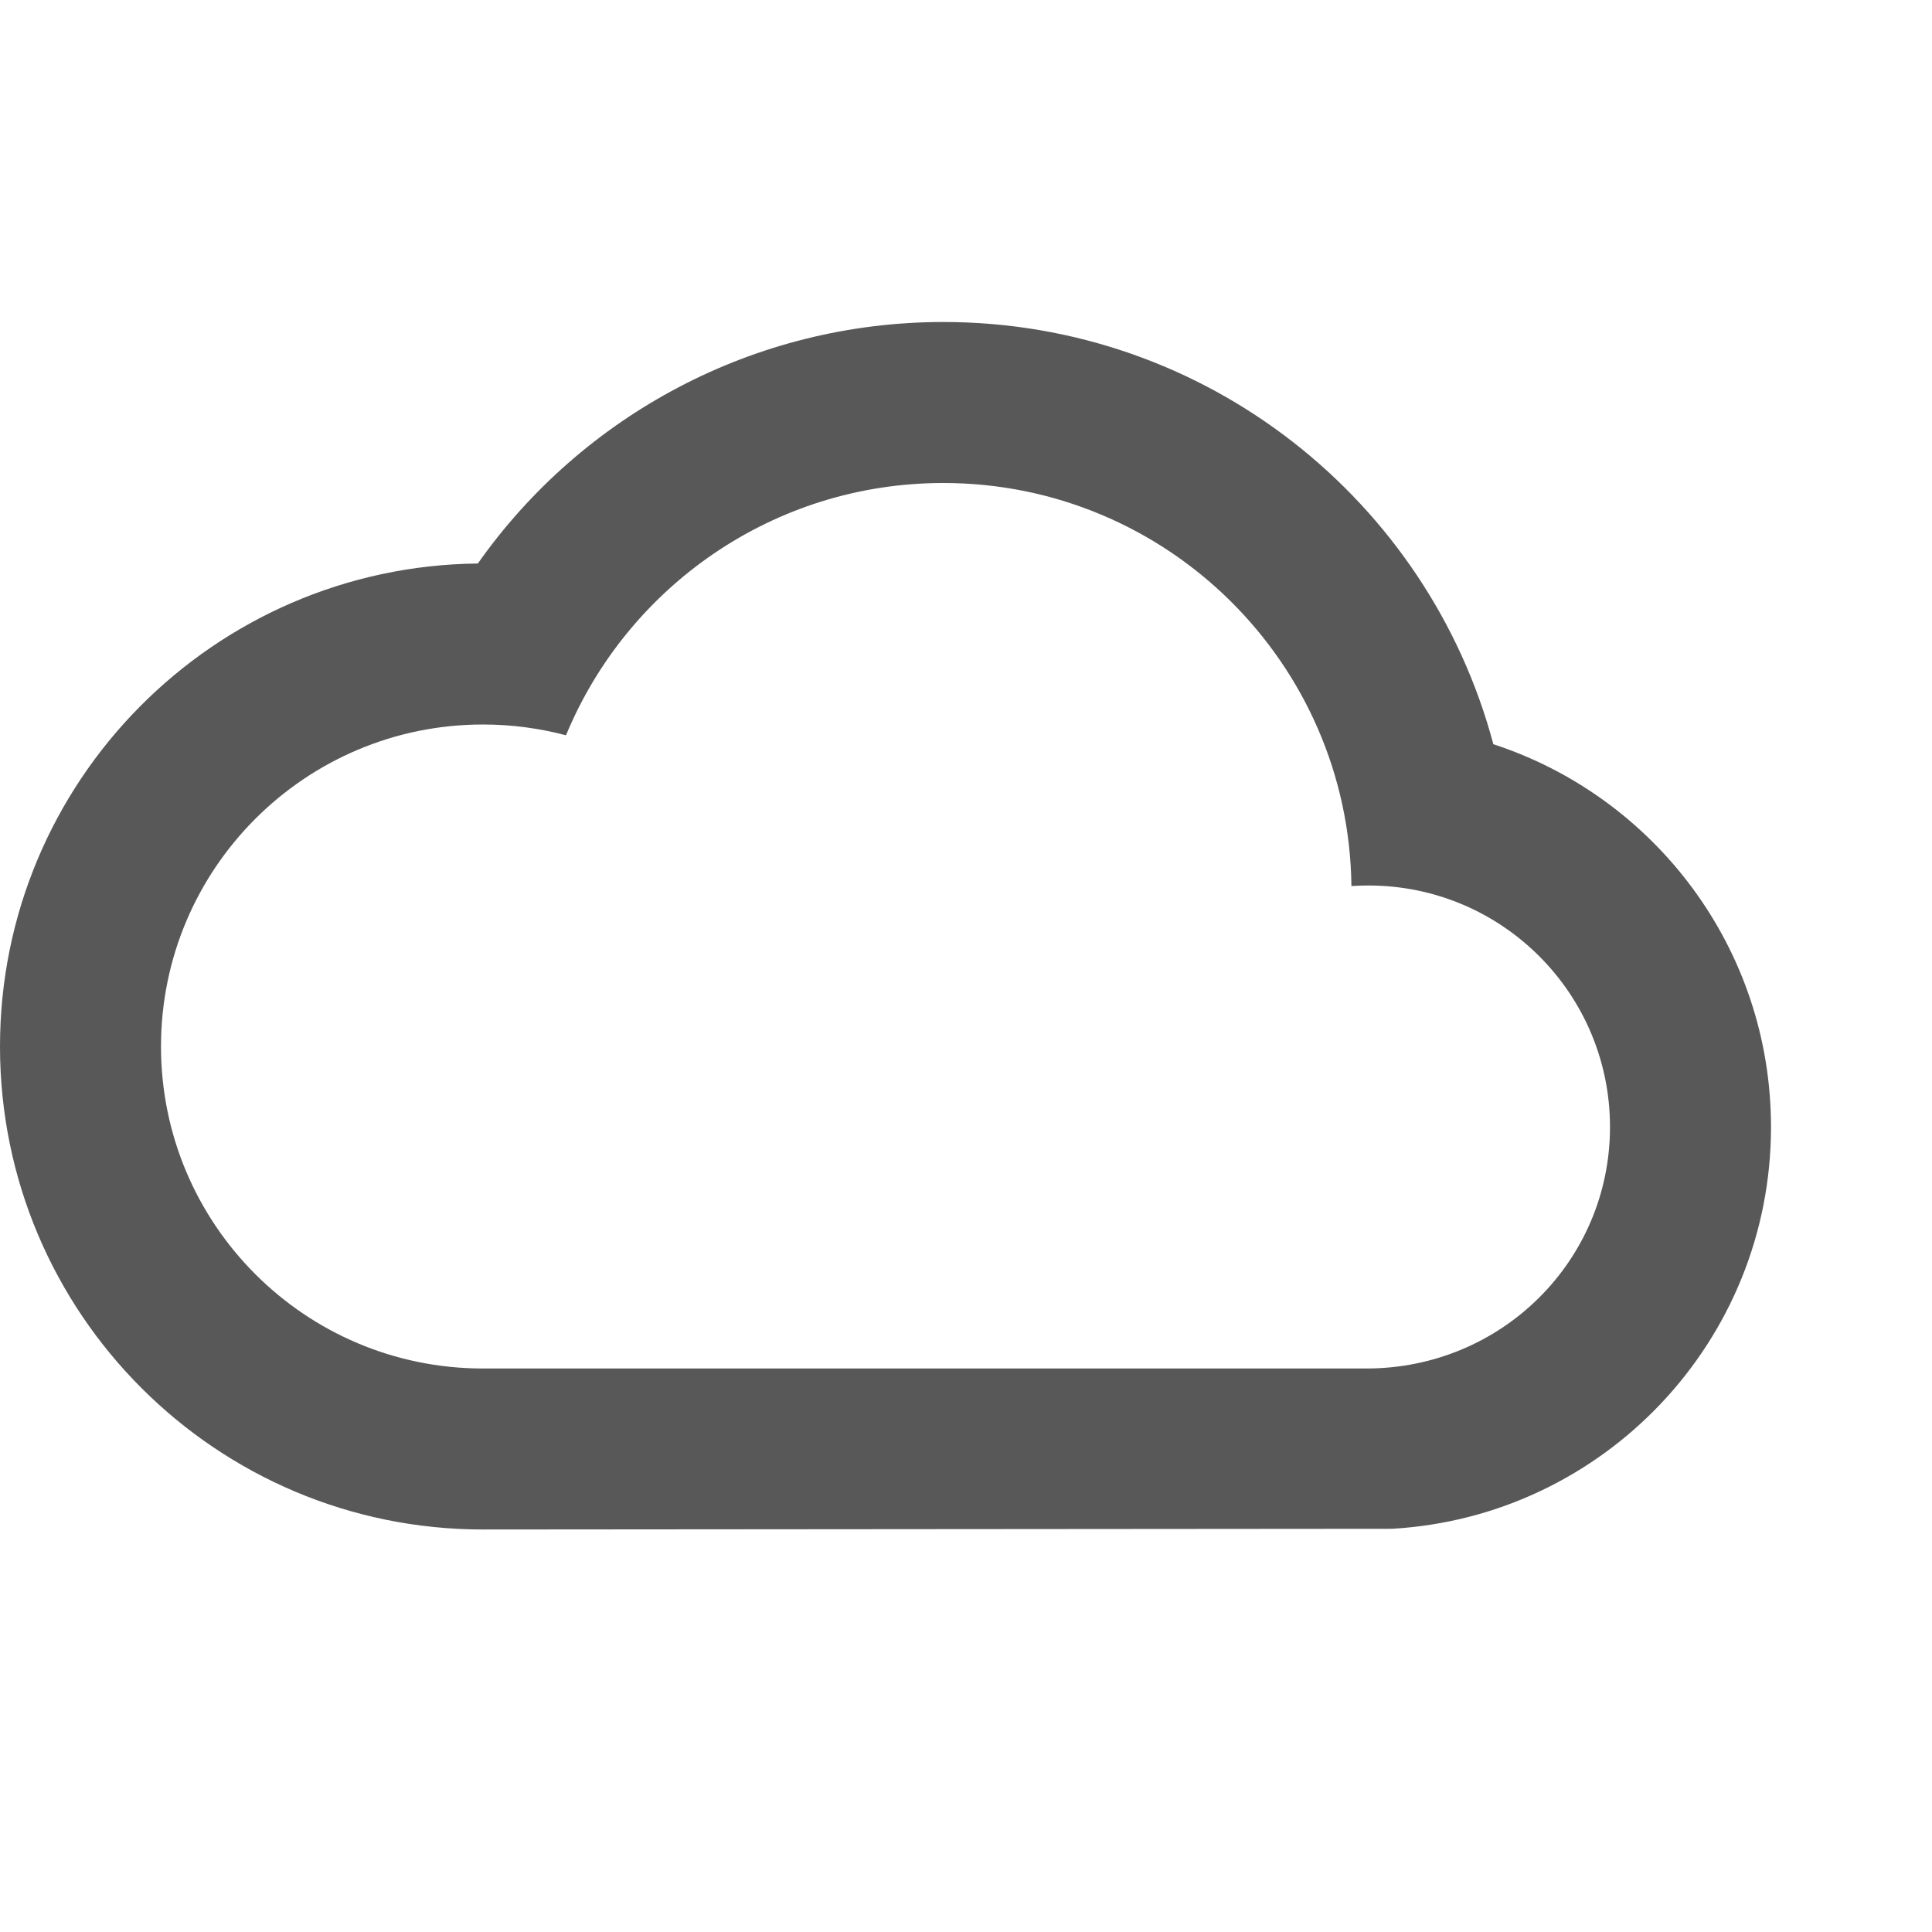 <svg xmlns="http://www.w3.org/2000/svg" width="24" height="24" viewBox="0 0 24 24">
  <path fill="#585858" d="M17.973,17 C19.657,17 21,15.657 21,14 C21,12.343 19.657,11 18,11 C17.929,11 17.858,11.002 17.788,11.007 C17.755,8.236 15.498,6 12.718,6 C10.604,6 8.792,7.294 8.031,9.134 C7.702,9.047 7.356,9 7,9 C4.791,9 3,10.791 3,13 C3,15.209 4.791,17 7,17 L17.973,17 Z M12.718,4 C15.99,4 18.746,6.223 19.551,9.245 C21.553,9.898 23,11.78 23,14 C23,16.662 20.919,18.839 18.295,18.991 L7,19 C3.686,19 1,16.314 1,13 C1,9.708 3.652,7.035 6.936,7 C8.234,5.157 10.369,4 12.718,4 Z" transform="translate(-1)"/>
</svg>
